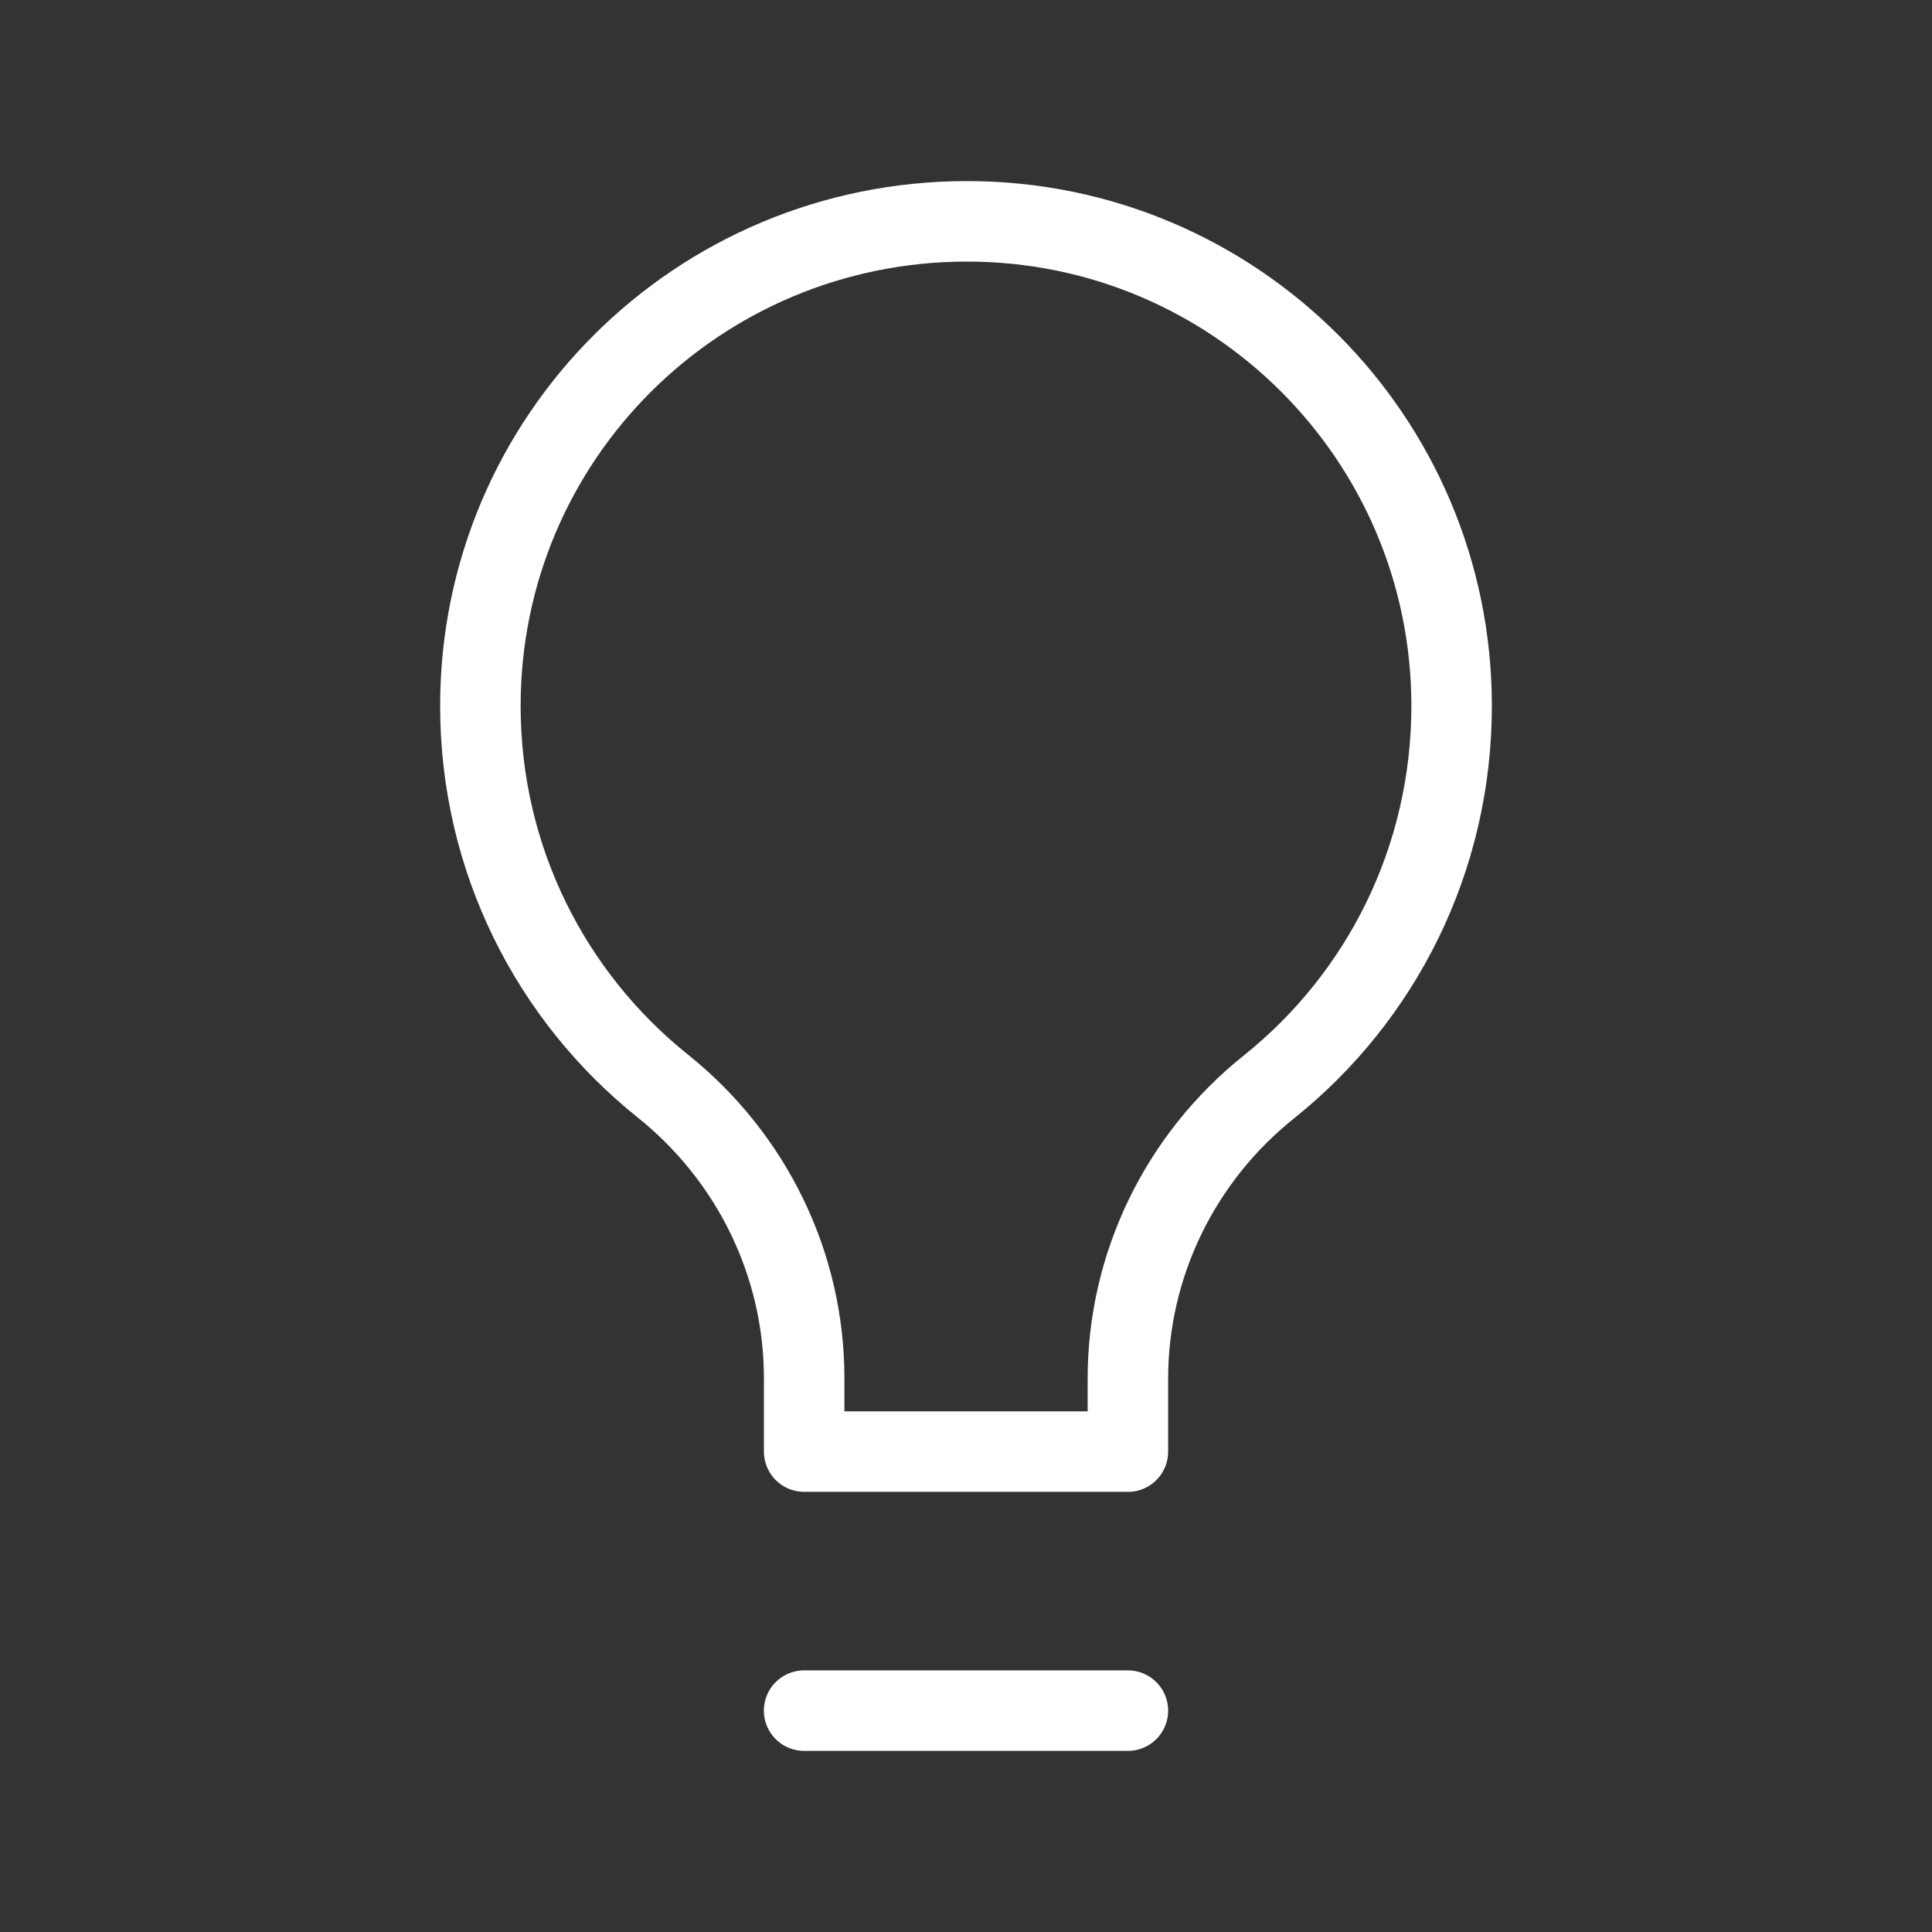 <?xml version="1.0" encoding="UTF-8"?><svg id="a" xmlns="http://www.w3.org/2000/svg" viewBox="0 0 48 48"><rect x="0" y="0" width="48" height="48" fill="#333333" stroke="none"/><defs><style>.b{stroke-width:2px;fill:none;stroke:#fff;stroke-linecap:round;stroke-linejoin:round;}</style></defs><line class="b" x1="19.978" y1="42.5" x2="28.022" y2="42.5"/><path class="b" d="m28.022,36.065v-1.812c0-2.825,1.298-5.485,3.504-7.249,2.772-2.216,4.544-5.637,4.539-9.482-.009-6.642-5.397-12.023-12.039-12.023-6.688,0-12.091,5.377-12.091,12.039,0,3.825,1.767,7.229,4.531,9.443,2.208,1.768,3.513,4.427,3.513,7.255v1.828h8.043Z"/></svg>